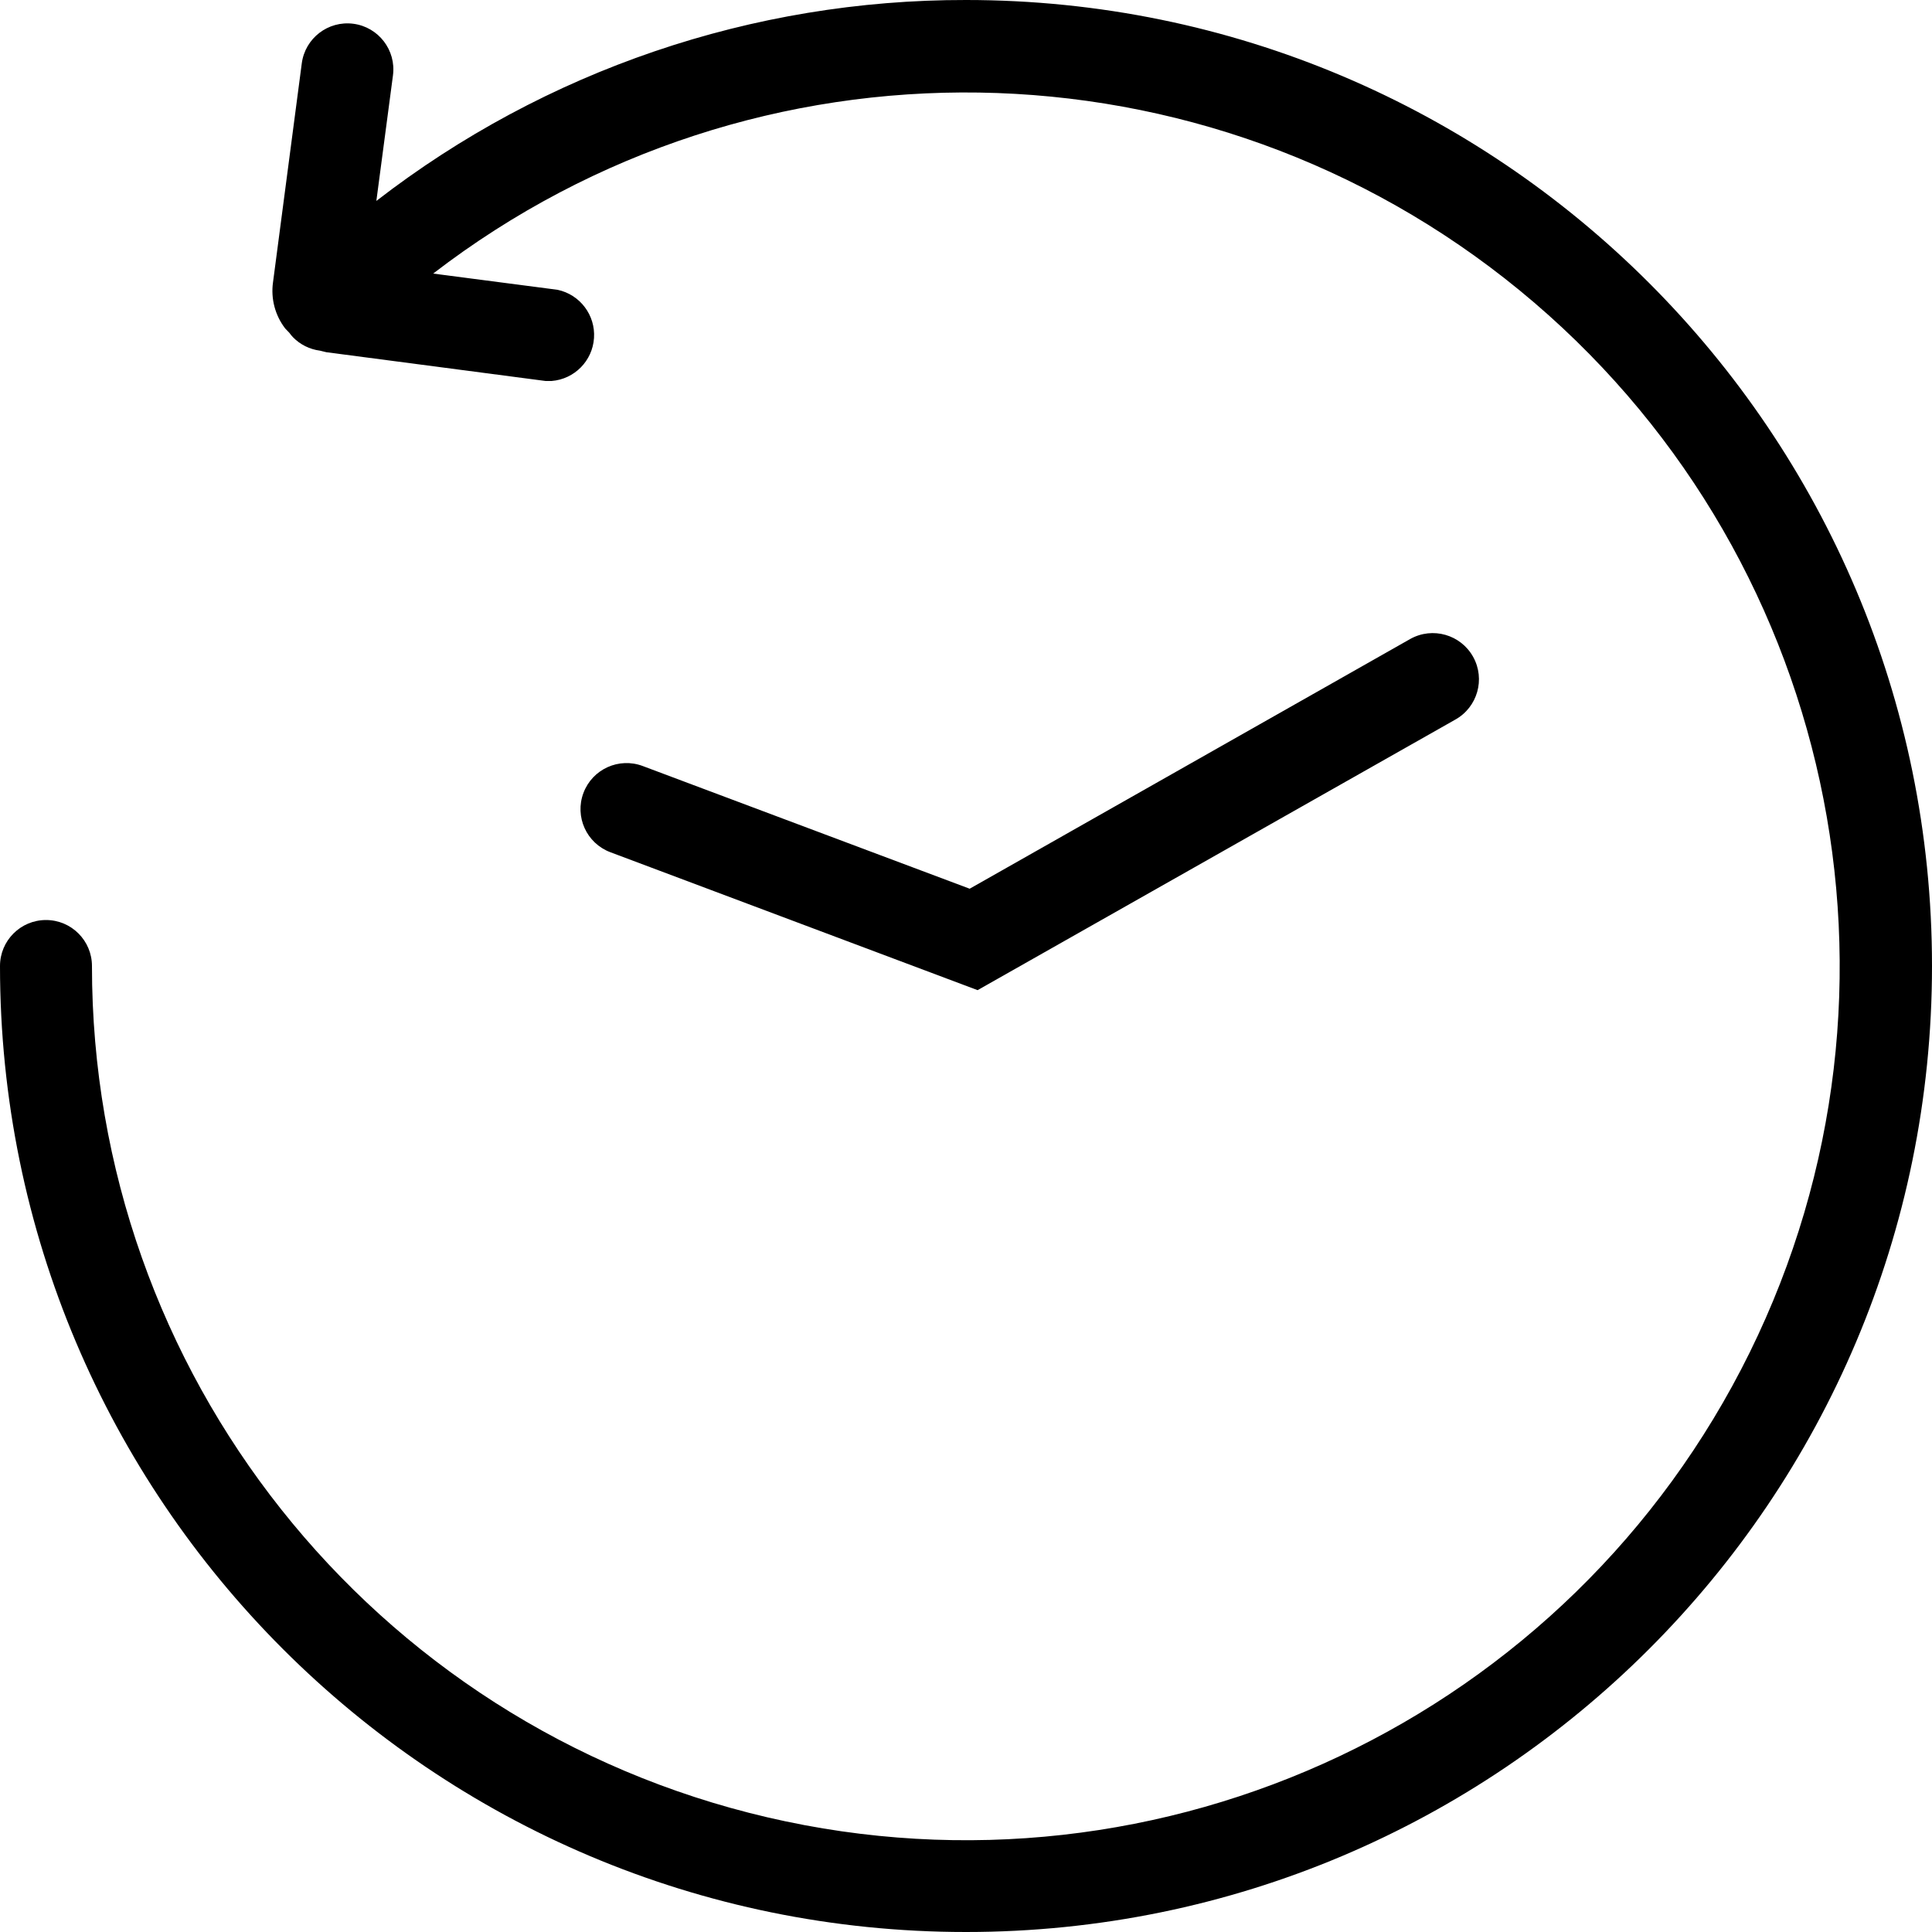 <?xml version="1.0" encoding="UTF-8"?>
<svg width="100px" height="100px" viewBox="0 0 100 100" version="1.1" xmlns="http://www.w3.org/2000/svg" xmlns:xlink="http://www.w3.org/1999/xlink">
    <!-- Generator: Sketch 57.1 (83088) - https://sketch.com -->
    <title>regular/history-regular</title>
    <desc>Created with Sketch.</desc>
    <g id="regular/history" stroke="none" stroke-width="1" fill="none" fill-rule="evenodd">
        <path d="M50,-0 C77.614,-0 100,22.386 100,50 C100,77.614 77.614,100 50,100 C22.386,100 -4.9999997e-08,77.614 -4.9999997e-08,50 C-4.9999997e-08,48.686 1.066,47.62 2.38,47.62 C3.694,47.62 4.76,48.686 4.76,50 C4.753,71.029 19.239,89.289 39.719,94.064 C60.198,98.84 81.267,88.871 90.562,70.008 C99.857,51.144 94.925,28.364 78.661,15.034 C62.396,1.704 39.091,1.342 22.42,14.16 L28.86,15 C30.021,15.248 30.824,16.31 30.746,17.494 C30.669,18.679 29.733,19.626 28.55,19.72 L28.24,19.72 L16.89,18.23 L16.56,18.15 C16.028,18.081 15.534,17.835 15.16,17.45 C15.095,17.381 15.034,17.308 14.98,17.23 L14.76,17 C14.24,16.323 14.013,15.466 14.13,14.62 L15.62,3.28 C15.791,1.977 16.987,1.059 18.29,1.23 C19.593,1.401 20.511,2.597 20.34,3.9 L19.48,10.4 C28.217,3.642 38.954,-0.017 50,-0 Z M73,33.07 C74.154,32.429 75.609,32.846 76.25,34 C76.891,35.154 76.474,36.609 75.32,37.25 L50.6,51.25 L31.59,44.11 C30.358,43.646 29.736,42.272 30.2,41.04 C30.664,39.808 32.038,39.186 33.27,39.65 L50.19,46 L73,33.07 Z" id="Shape" fill="#000000"></path>
    </g>
</svg>